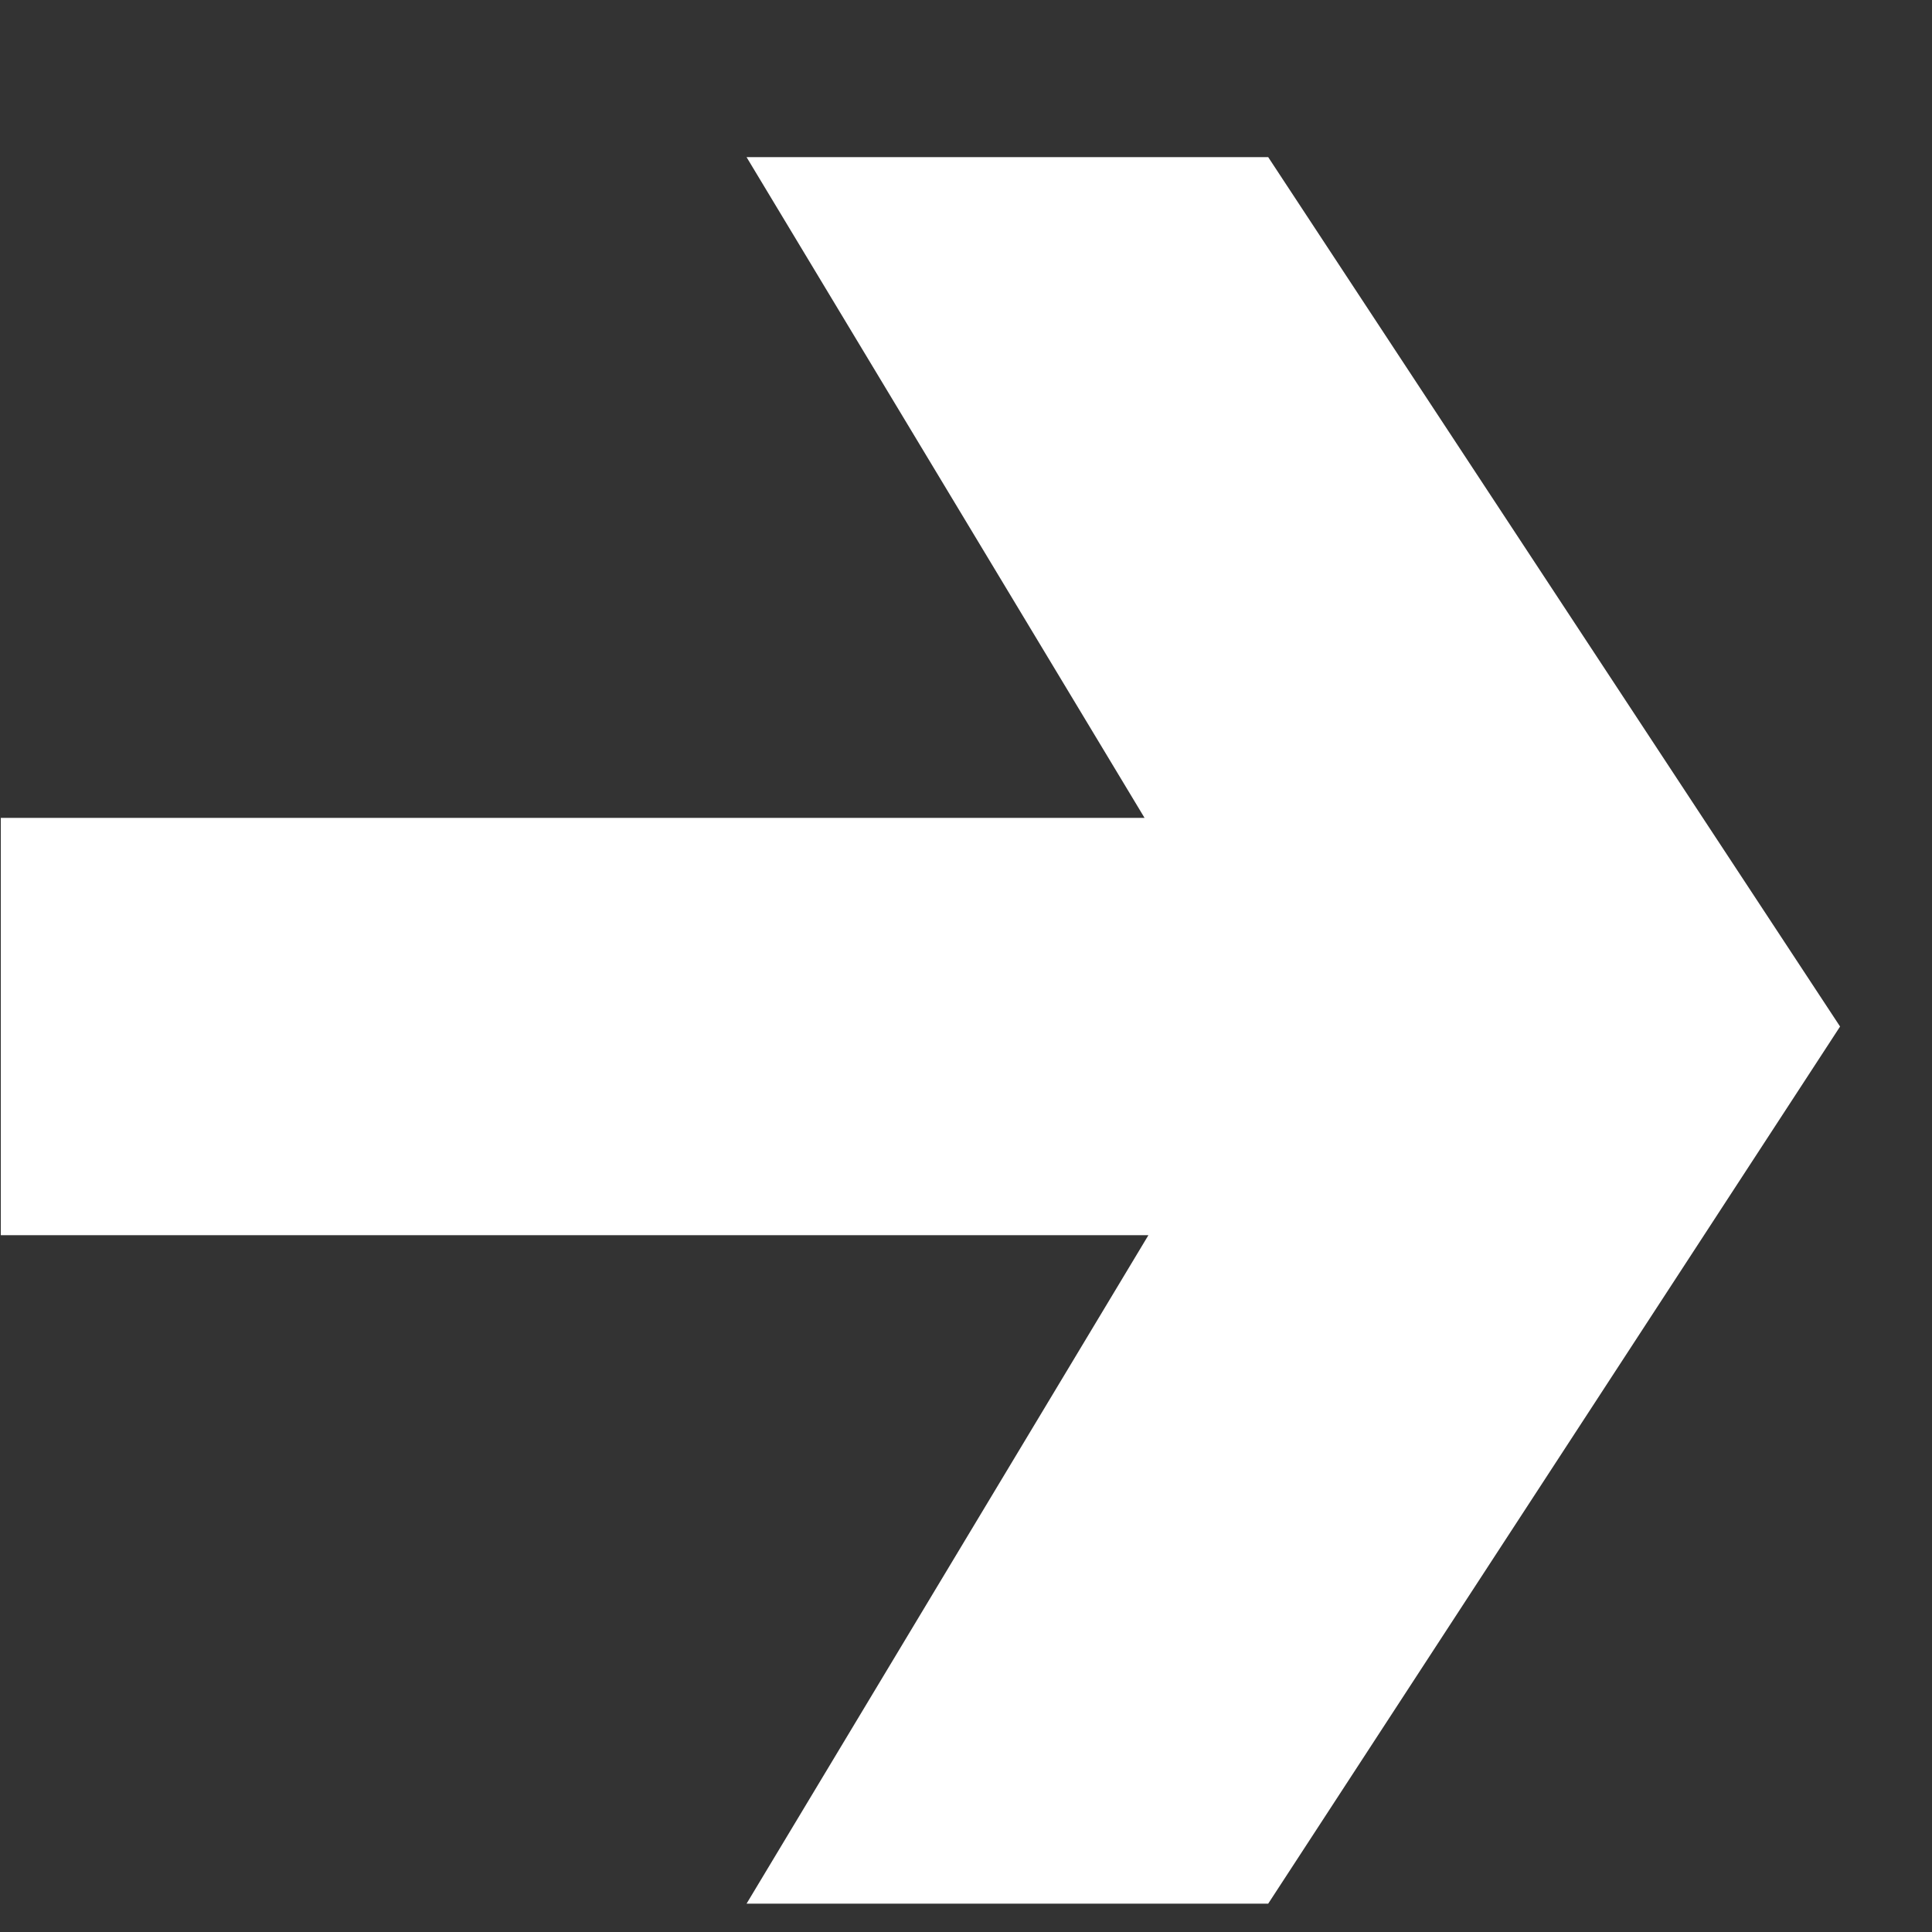 <svg width="12" height="12" viewBox="0 0 12 12" fill="none" xmlns="http://www.w3.org/2000/svg">
<rect x="0" y="0" width="12" height="12" fill="#333333" stroke="none"/>
<path d="M11.429 6.376L7.877 11.824H4.637L7.133 7.672H0.005V5.08H7.109L4.637 0.976H7.877L11.429 6.376Z" fill="white"/>
</svg>
